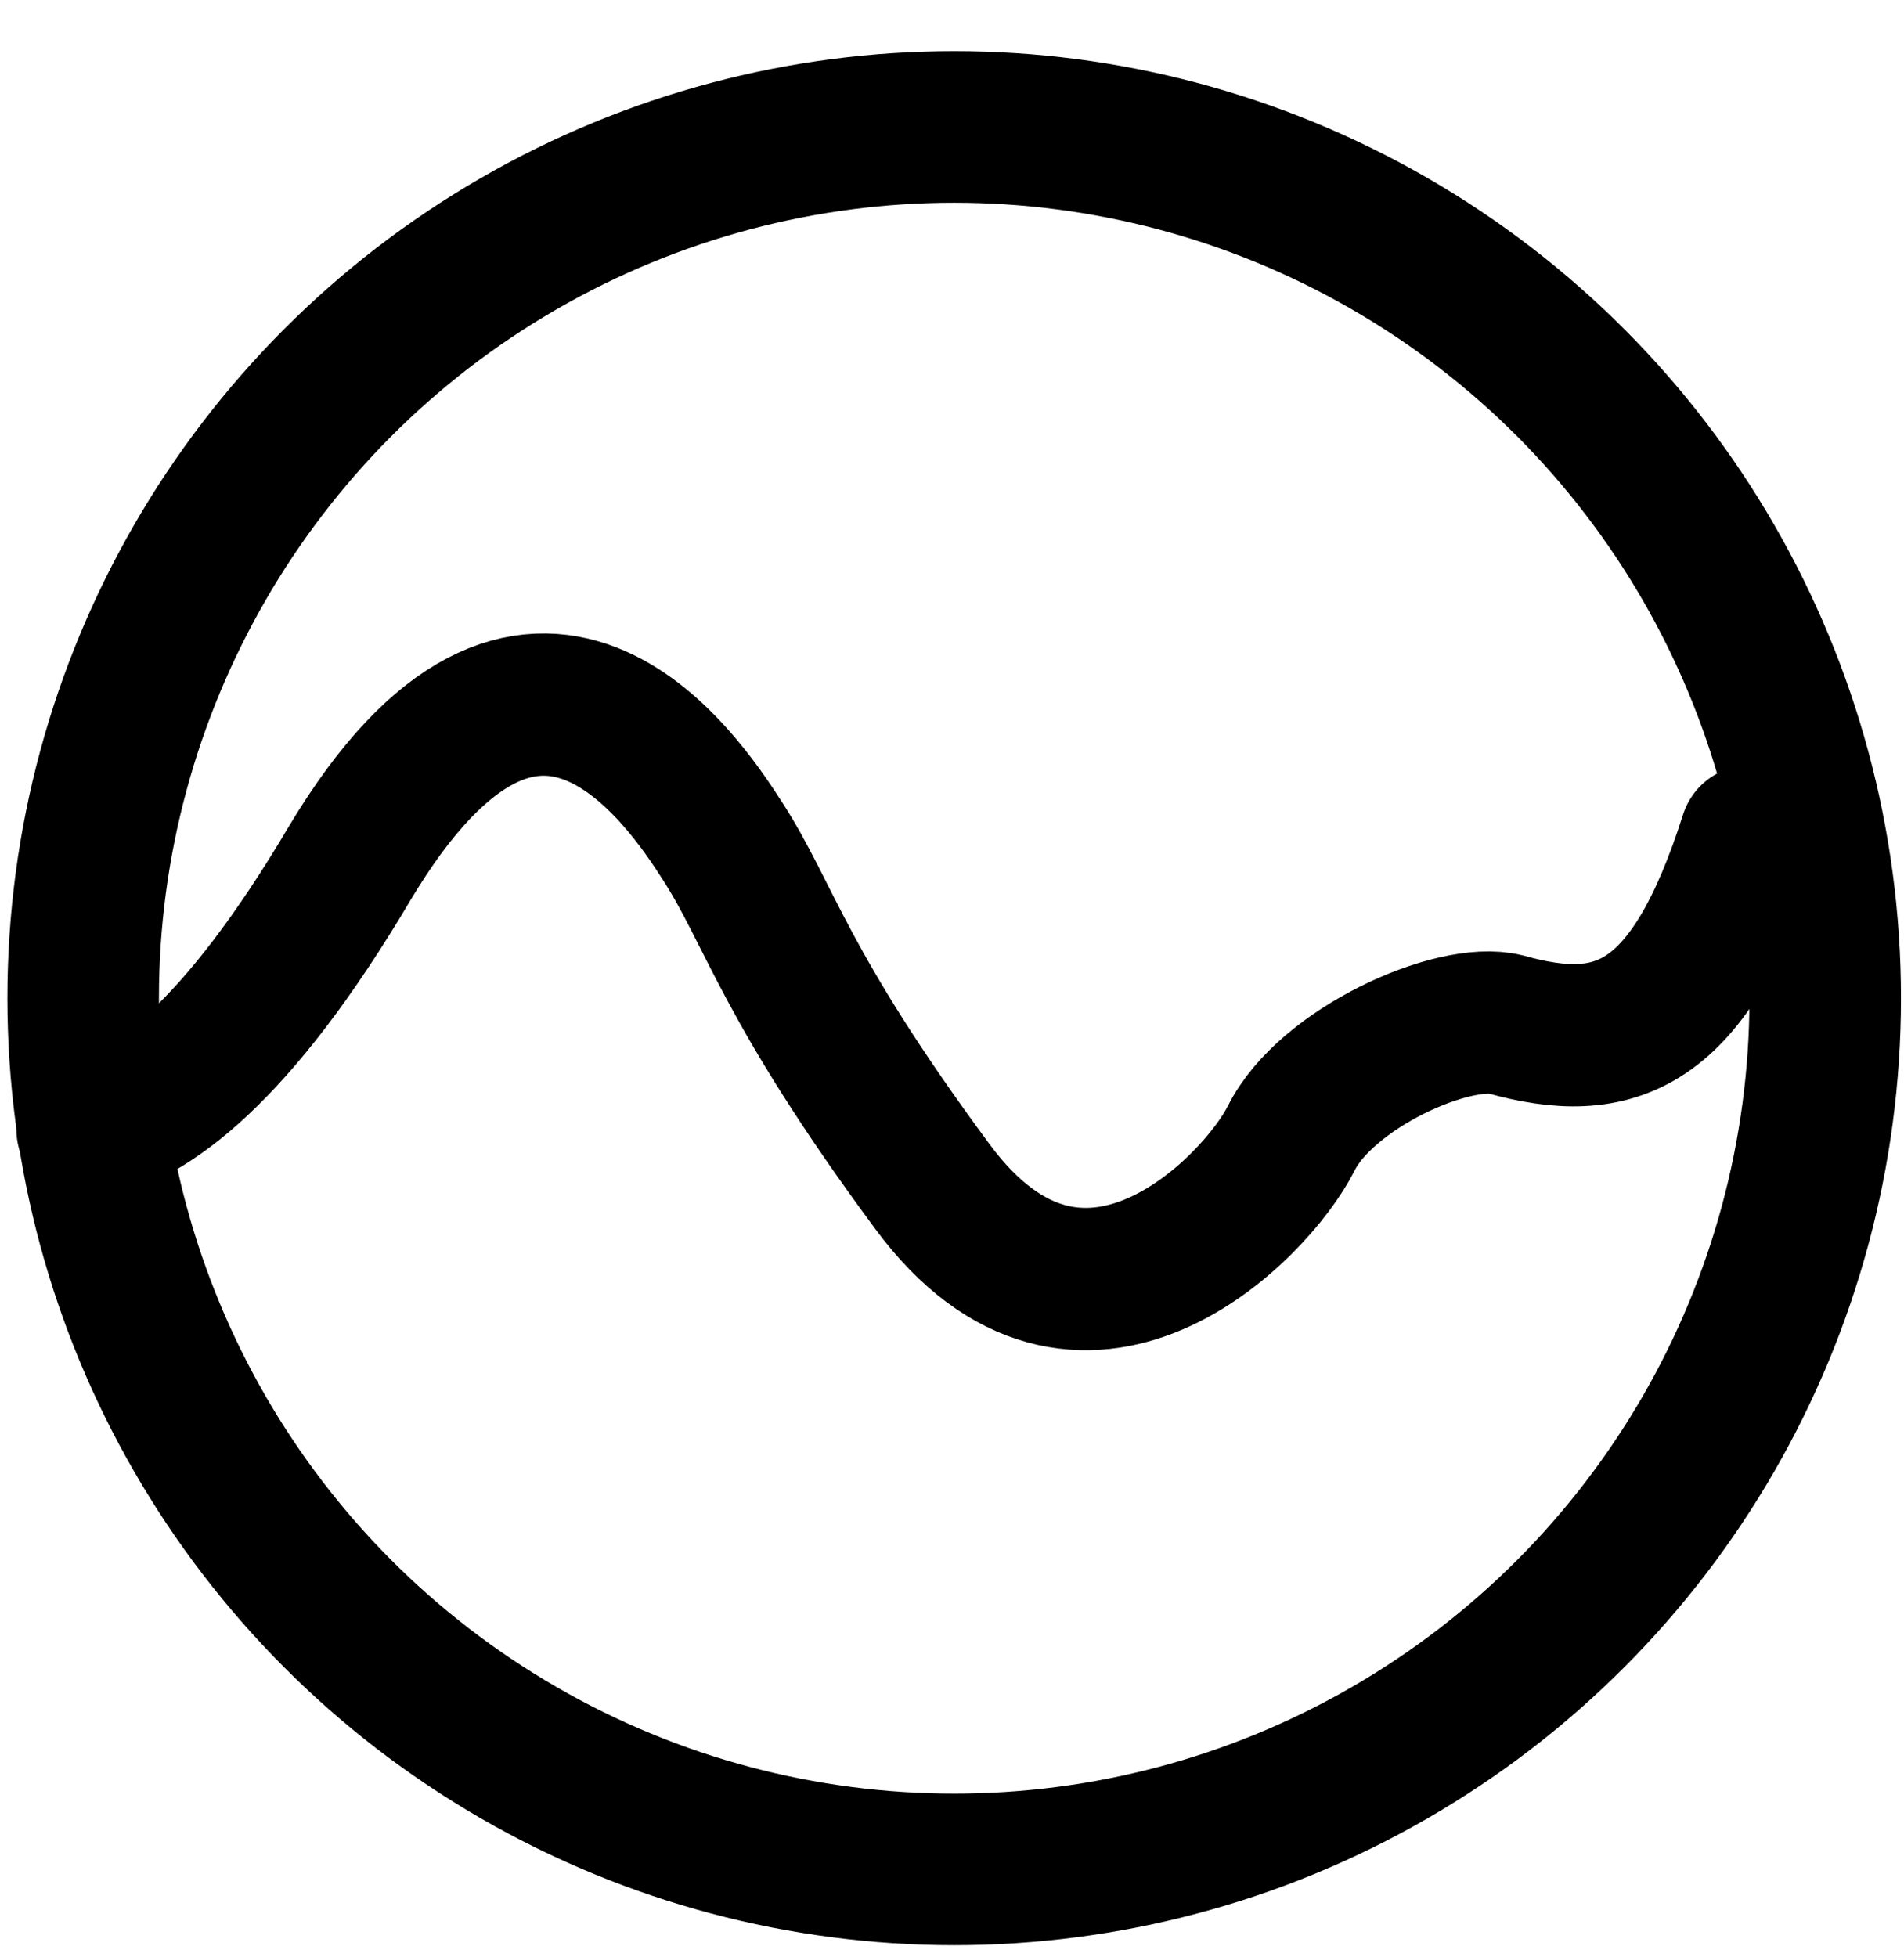 <?xml version="1.0" encoding="utf-8"?>
<!-- Generator: Adobe Illustrator 19.1.0, SVG Export Plug-In . SVG Version: 6.00 Build 0)  -->
<!DOCTYPE svg PUBLIC "-//W3C//DTD SVG 1.1//EN" "http://www.w3.org/Graphics/SVG/1.1/DTD/svg11.dtd">
<svg version="1.1" id="Layer_1" xmlns="http://www.w3.org/2000/svg" xmlns:xlink="http://www.w3.org/1999/xlink" x="0px" y="0px"
	 viewBox="0 0 43.5 44.7" enable-background="new 0 0 43.5 44.7" xml:space="preserve">
<path fill="none" stroke="#000000" stroke-width="3.25" stroke-linecap="round" stroke-miterlimit="10" d="M2,25.8
	c1.4-0.3,3.4-1.7,6-6.1c4.2-7,7.6-1.9,8.5-0.5c1.1,1.7,1.4,3.3,4.8,7.9s7.4,0.5,8.2-1.1c0.8-1.6,3.7-2.9,4.9-2.6
	c2.5,0.7,4.2,0.1,5.6-4.3"/>
<circle fill="none" stroke="#000000" stroke-width="3.462" stroke-miterlimit="10" cx="21.8" cy="22.8" r="19.9"/>
</svg>
